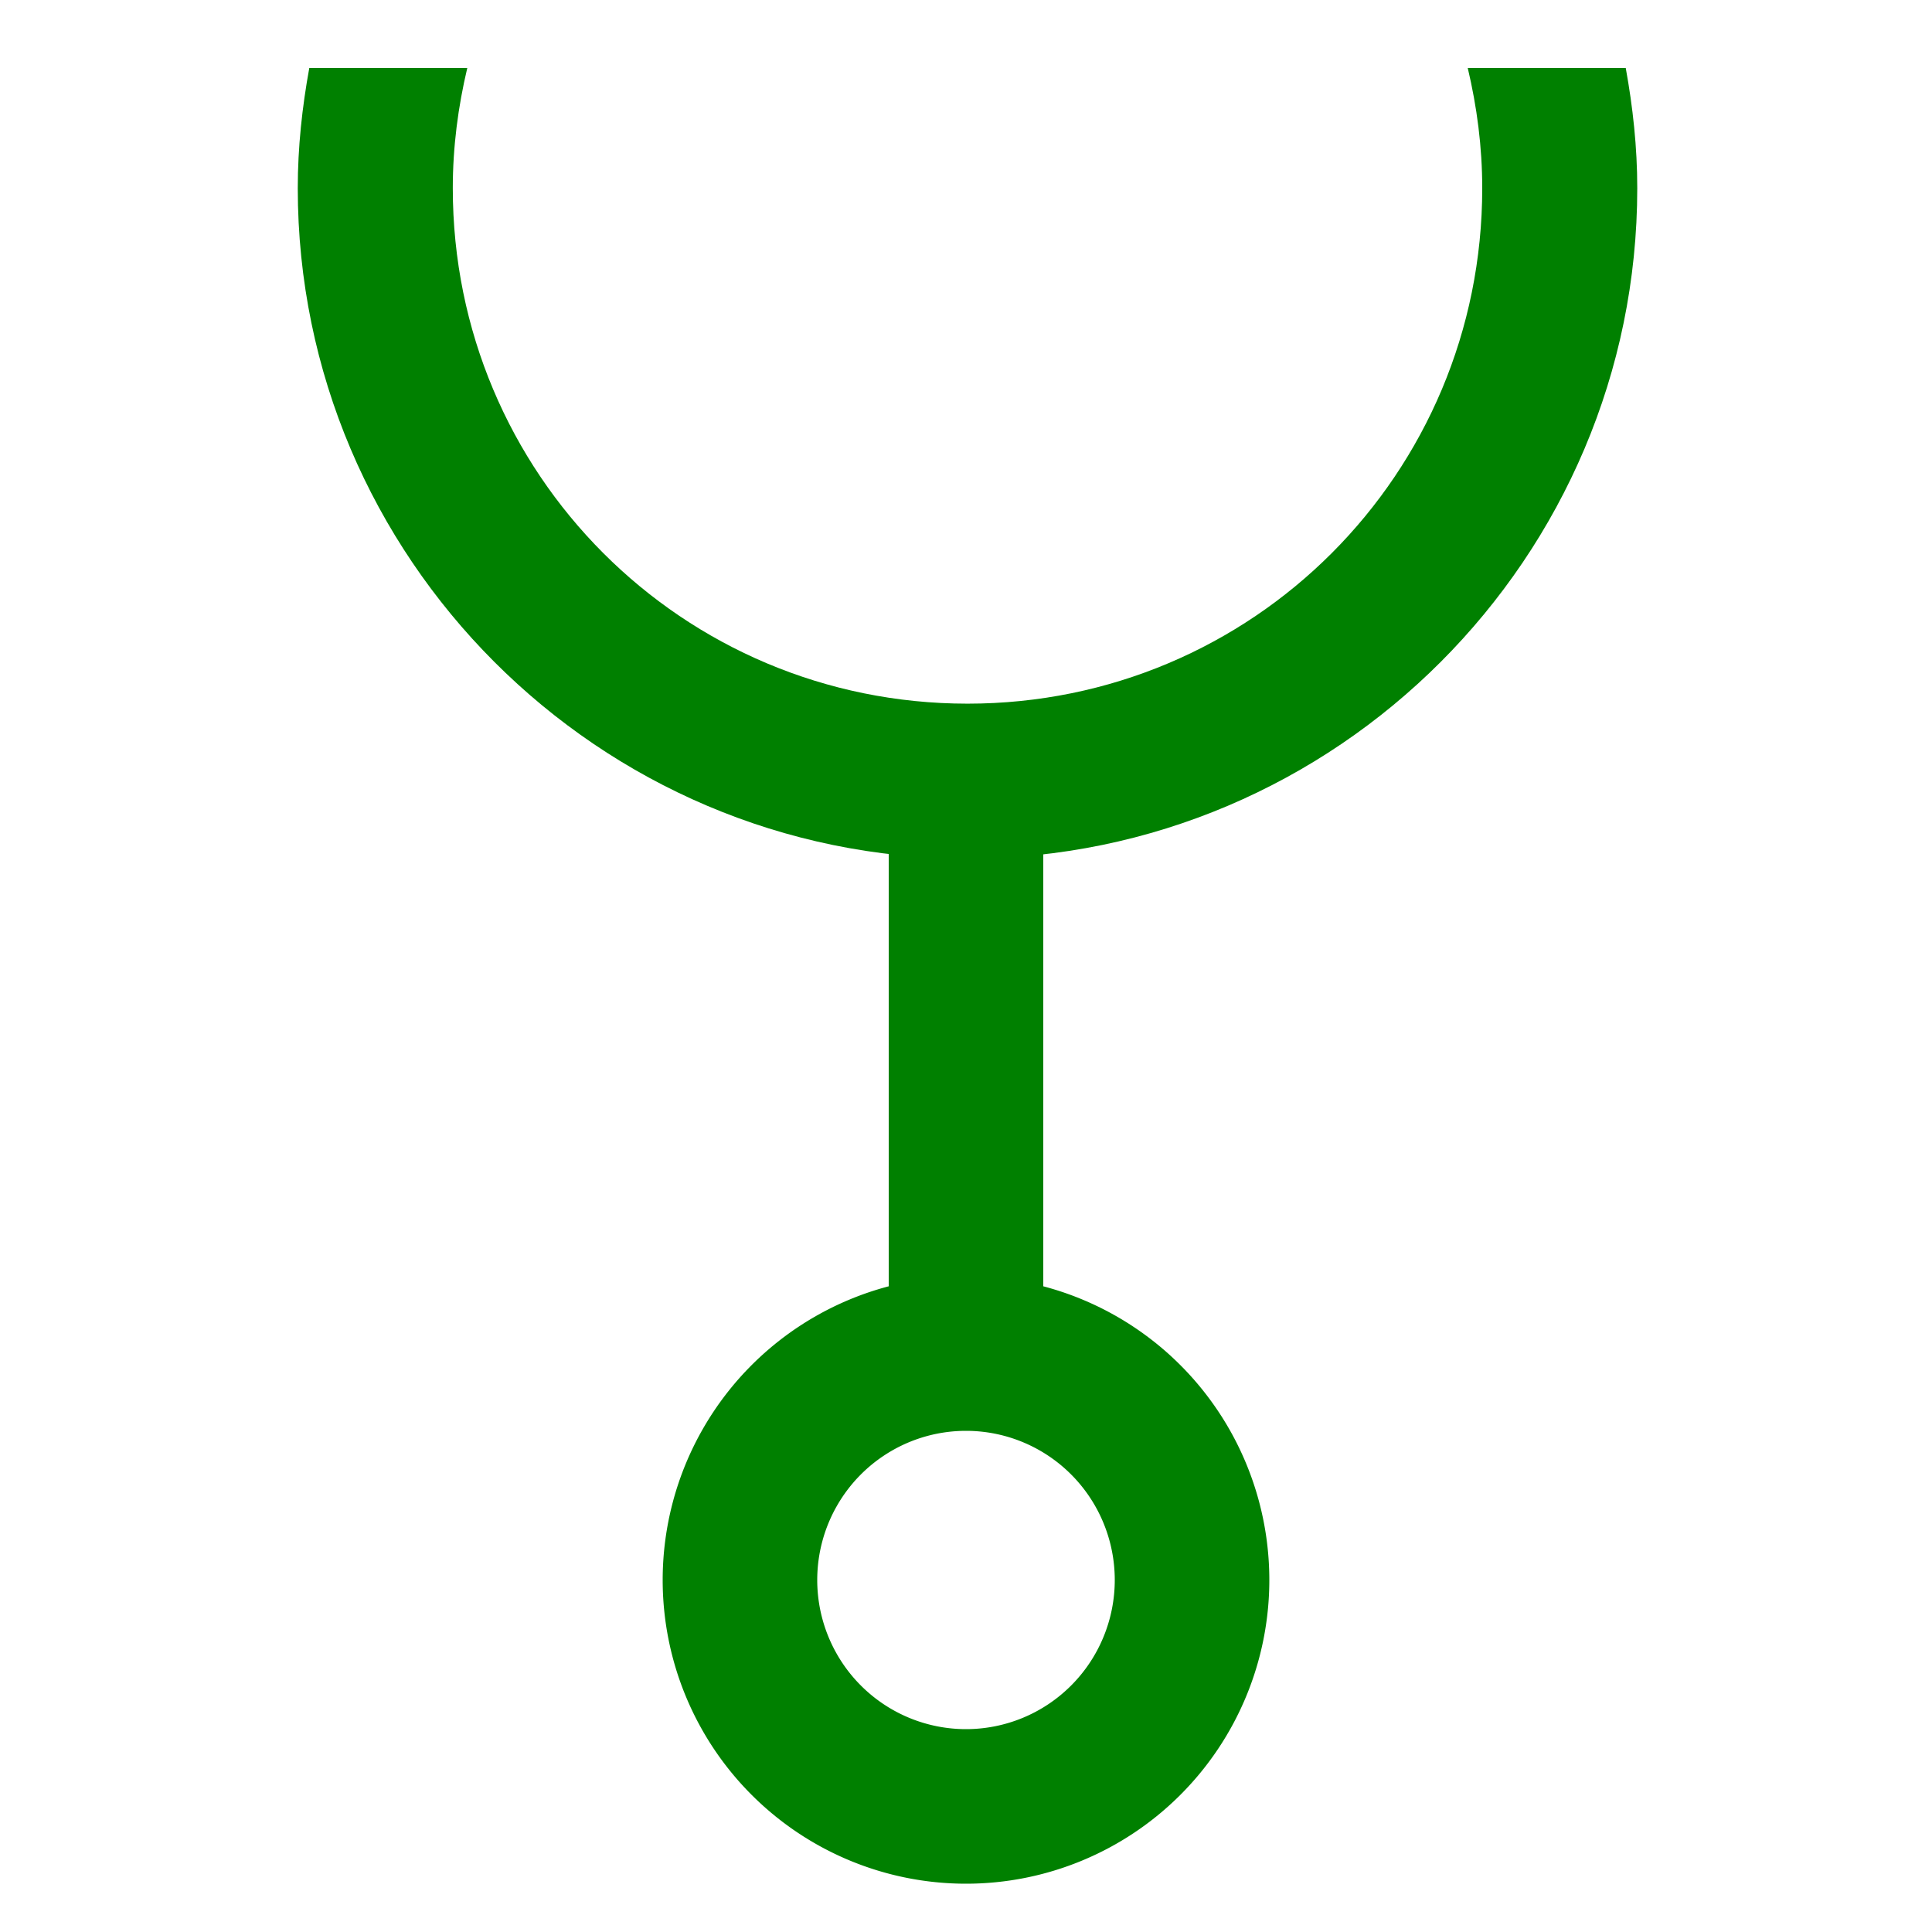 <?xml version="1.0" encoding="UTF-8" standalone="no"?>
<svg
   xmlns:dc="http://purl.org/dc/elements/1.1/"
   xmlns:cc="http://creativecommons.org/ns#"
   xmlns:rdf="http://www.w3.org/1999/02/22-rdf-syntax-ns#"
   xmlns:svg="http://www.w3.org/2000/svg"
   xmlns="http://www.w3.org/2000/svg"
   xmlns:sodipodi="http://sodipodi.sourceforge.net/DTD/sodipodi-0.dtd"
   xmlns:inkscape="http://www.inkscape.org/namespaces/inkscape"
   width="10mm"
   height="10mm"
   version="1.1"
   viewBox="0 0 10 10"
   id="svg10"
   sodipodi:docname="moonicon_fontglyph_umbriel.svg"
   inkscape:version="1.0.2-2 (e86c870879, 2021-01-15)">
  <defs
     id="defs14" />
  <sodipodi:namedview
     pagecolor="#ffffff"
     bordercolor="#666666"
     borderopacity="1"
     objecttolerance="10"
     gridtolerance="10"
     guidetolerance="10"
     inkscape:pageopacity="0"
     inkscape:pageshadow="2"
     inkscape:window-width="640"
     inkscape:window-height="480"
     id="namedview12"
     showgrid="false"
     inkscape:zoom="1.7305703"
     inkscape:cx="-59.099552"
     inkscape:cy="56.272639"
     inkscape:current-layer="svg10"
     inkscape:document-rotation="0" />
  <path
     style="opacity:0.999;fill:#008000;stroke:#008000;stroke-width:0.8;stroke-linejoin:round;stroke-miterlimit:4;stroke-dasharray:none;paint-order:stroke fill markers"
     d="M 5,7.005 V 4.02"
     id="path864-6"
     sodipodi:nodetypes="cc" />
  <path
     id="path886"
     style="opacity:0.999;fill:none;stroke:#008000;stroke-width:0.8;stroke-linejoin:round;stroke-miterlimit:4;stroke-dasharray:none;paint-order:stroke fill markers"
     d="M 6.17,8.178 A 1.17,1.172 0 0 1 5,9.35 1.17,1.172 0 0 1 3.83,8.178 1.17,1.172 0 0 1 5,7.006 1.17,1.172 0 0 1 6.17,8.178 Z" />
  <path
     id="path886-6"
     style="color:#000000;font-style:normal;font-variant:normal;font-weight:normal;font-stretch:normal;font-size:medium;line-height:normal;font-family:sans-serif;font-variant-ligatures:normal;font-variant-position:normal;font-variant-caps:normal;font-variant-numeric:normal;font-variant-alternates:normal;font-variant-east-asian:normal;font-feature-settings:normal;font-variation-settings:normal;text-indent:0;text-align:start;text-decoration:none;text-decoration-line:none;text-decoration-style:solid;text-decoration-color:#000000;letter-spacing:normal;word-spacing:normal;text-transform:none;writing-mode:lr-tb;direction:ltr;text-orientation:mixed;dominant-baseline:auto;baseline-shift:baseline;text-anchor:start;white-space:normal;shape-padding:0;shape-margin:0;inline-size:0;clip-rule:nonzero;display:inline;overflow:visible;visibility:visible;opacity:0.999;isolation:auto;mix-blend-mode:normal;color-interpolation:sRGB;color-interpolation-filters:linearRGB;solid-color:#000000;solid-opacity:1;vector-effect:none;fill:#008000;fill-opacity:1;fill-rule:nonzero;stroke:none;stroke-width:3.78;stroke-linecap:butt;stroke-linejoin:round;stroke-miterlimit:4;stroke-dasharray:none;stroke-dashoffset:0;stroke-opacity:1;paint-order:stroke fill markers;color-rendering:auto;image-rendering:auto;shape-rendering:auto;text-rendering:auto;enable-background:accumulate;stop-color:#000000;stop-opacity:1"
     d="M 6.041 1.328 C 5.902 2.091 5.816 2.873 5.816 3.676 C 5.816 10.887 11.692 16.771 18.898 16.771 C 26.105 16.771 31.979 10.887 31.979 3.676 C 31.979 2.873 31.893 2.091 31.754 1.328 L 28.668 1.328 C 28.847 2.083 28.951 2.865 28.951 3.676 C 28.951 9.255 24.469 13.744 18.898 13.744 C 13.328 13.744 8.844 9.255 8.844 3.676 C 8.844 2.865 8.948 2.082 9.127 1.328 L 6.041 1.328 z "
     transform="scale(0.265)" />
</svg>
